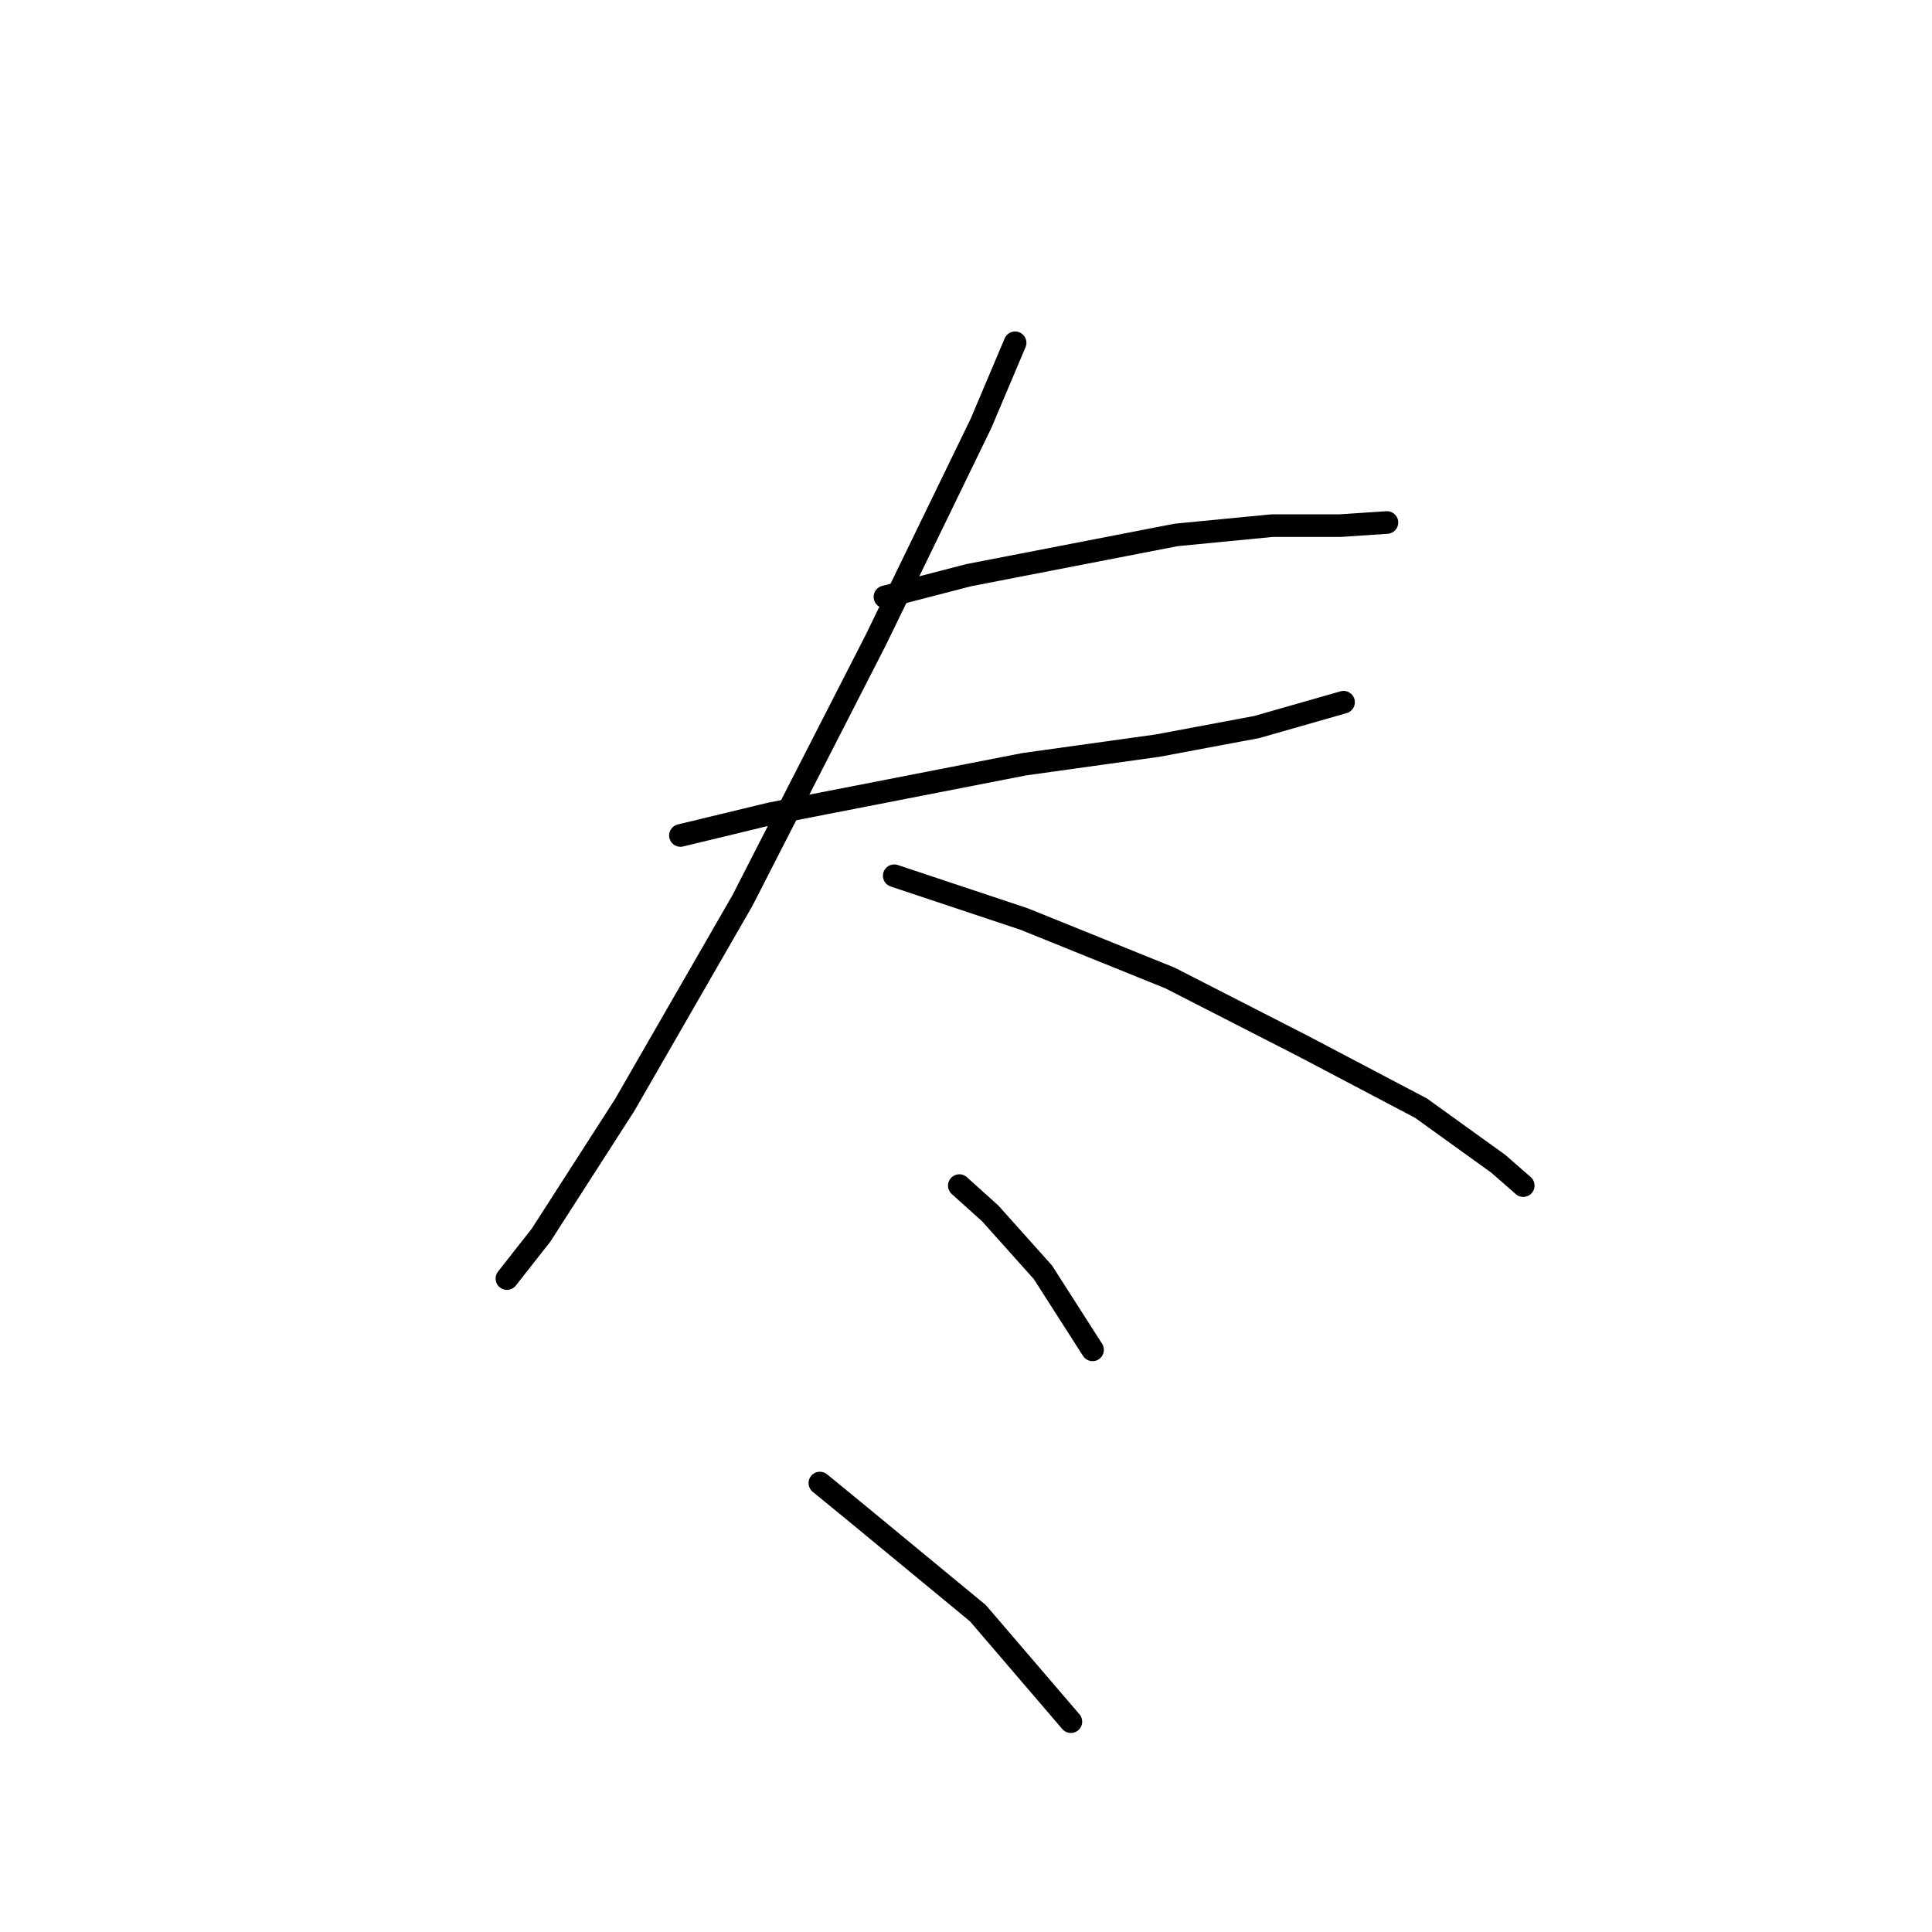 <?xml version="1.0" standalone="no"?>
    <svg width="256" height="256" xmlns="http://www.w3.org/2000/svg" version="1.1">
    <polyline stroke="black" stroke-width="3" stroke-linecap="round" fill="transparent" stroke-linejoin="round" points="117.261 79.09 128.347 76.216 155.855 70.879 168.583 69.647 177.615 69.647 183.774 69.236 183.774 69.236 " />
        <polyline stroke="black" stroke-width="3" stroke-linecap="round" fill="transparent" stroke-linejoin="round" points="90.163 110.704 102.07 107.83 135.737 101.261 153.391 98.798 166.53 96.334 178.026 93.05 178.026 93.05 " />
        <polyline stroke="black" stroke-width="3" stroke-linecap="round" fill="transparent" stroke-linejoin="round" points="134.505 45.423 129.989 56.098 116.029 84.838 98.375 119.326 82.773 146.424 71.688 163.668 67.171 169.416 67.171 169.416 " />
        <polyline stroke="black" stroke-width="3" stroke-linecap="round" fill="transparent" stroke-linejoin="round" points="118.493 116.042 135.737 121.79 155.034 129.59 172.688 138.623 188.29 146.834 198.554 154.225 201.839 157.099 201.839 157.099 " />
        <polyline stroke="black" stroke-width="3" stroke-linecap="round" fill="transparent" stroke-linejoin="round" points="127.115 157.099 131.221 160.794 138.2 168.595 144.769 178.859 144.769 178.859 " />
        <polyline stroke="black" stroke-width="3" stroke-linecap="round" fill="transparent" stroke-linejoin="round" points="108.639 196.513 113.155 200.209 129.578 213.757 141.895 228.127 141.895 228.127 " />
        </svg>